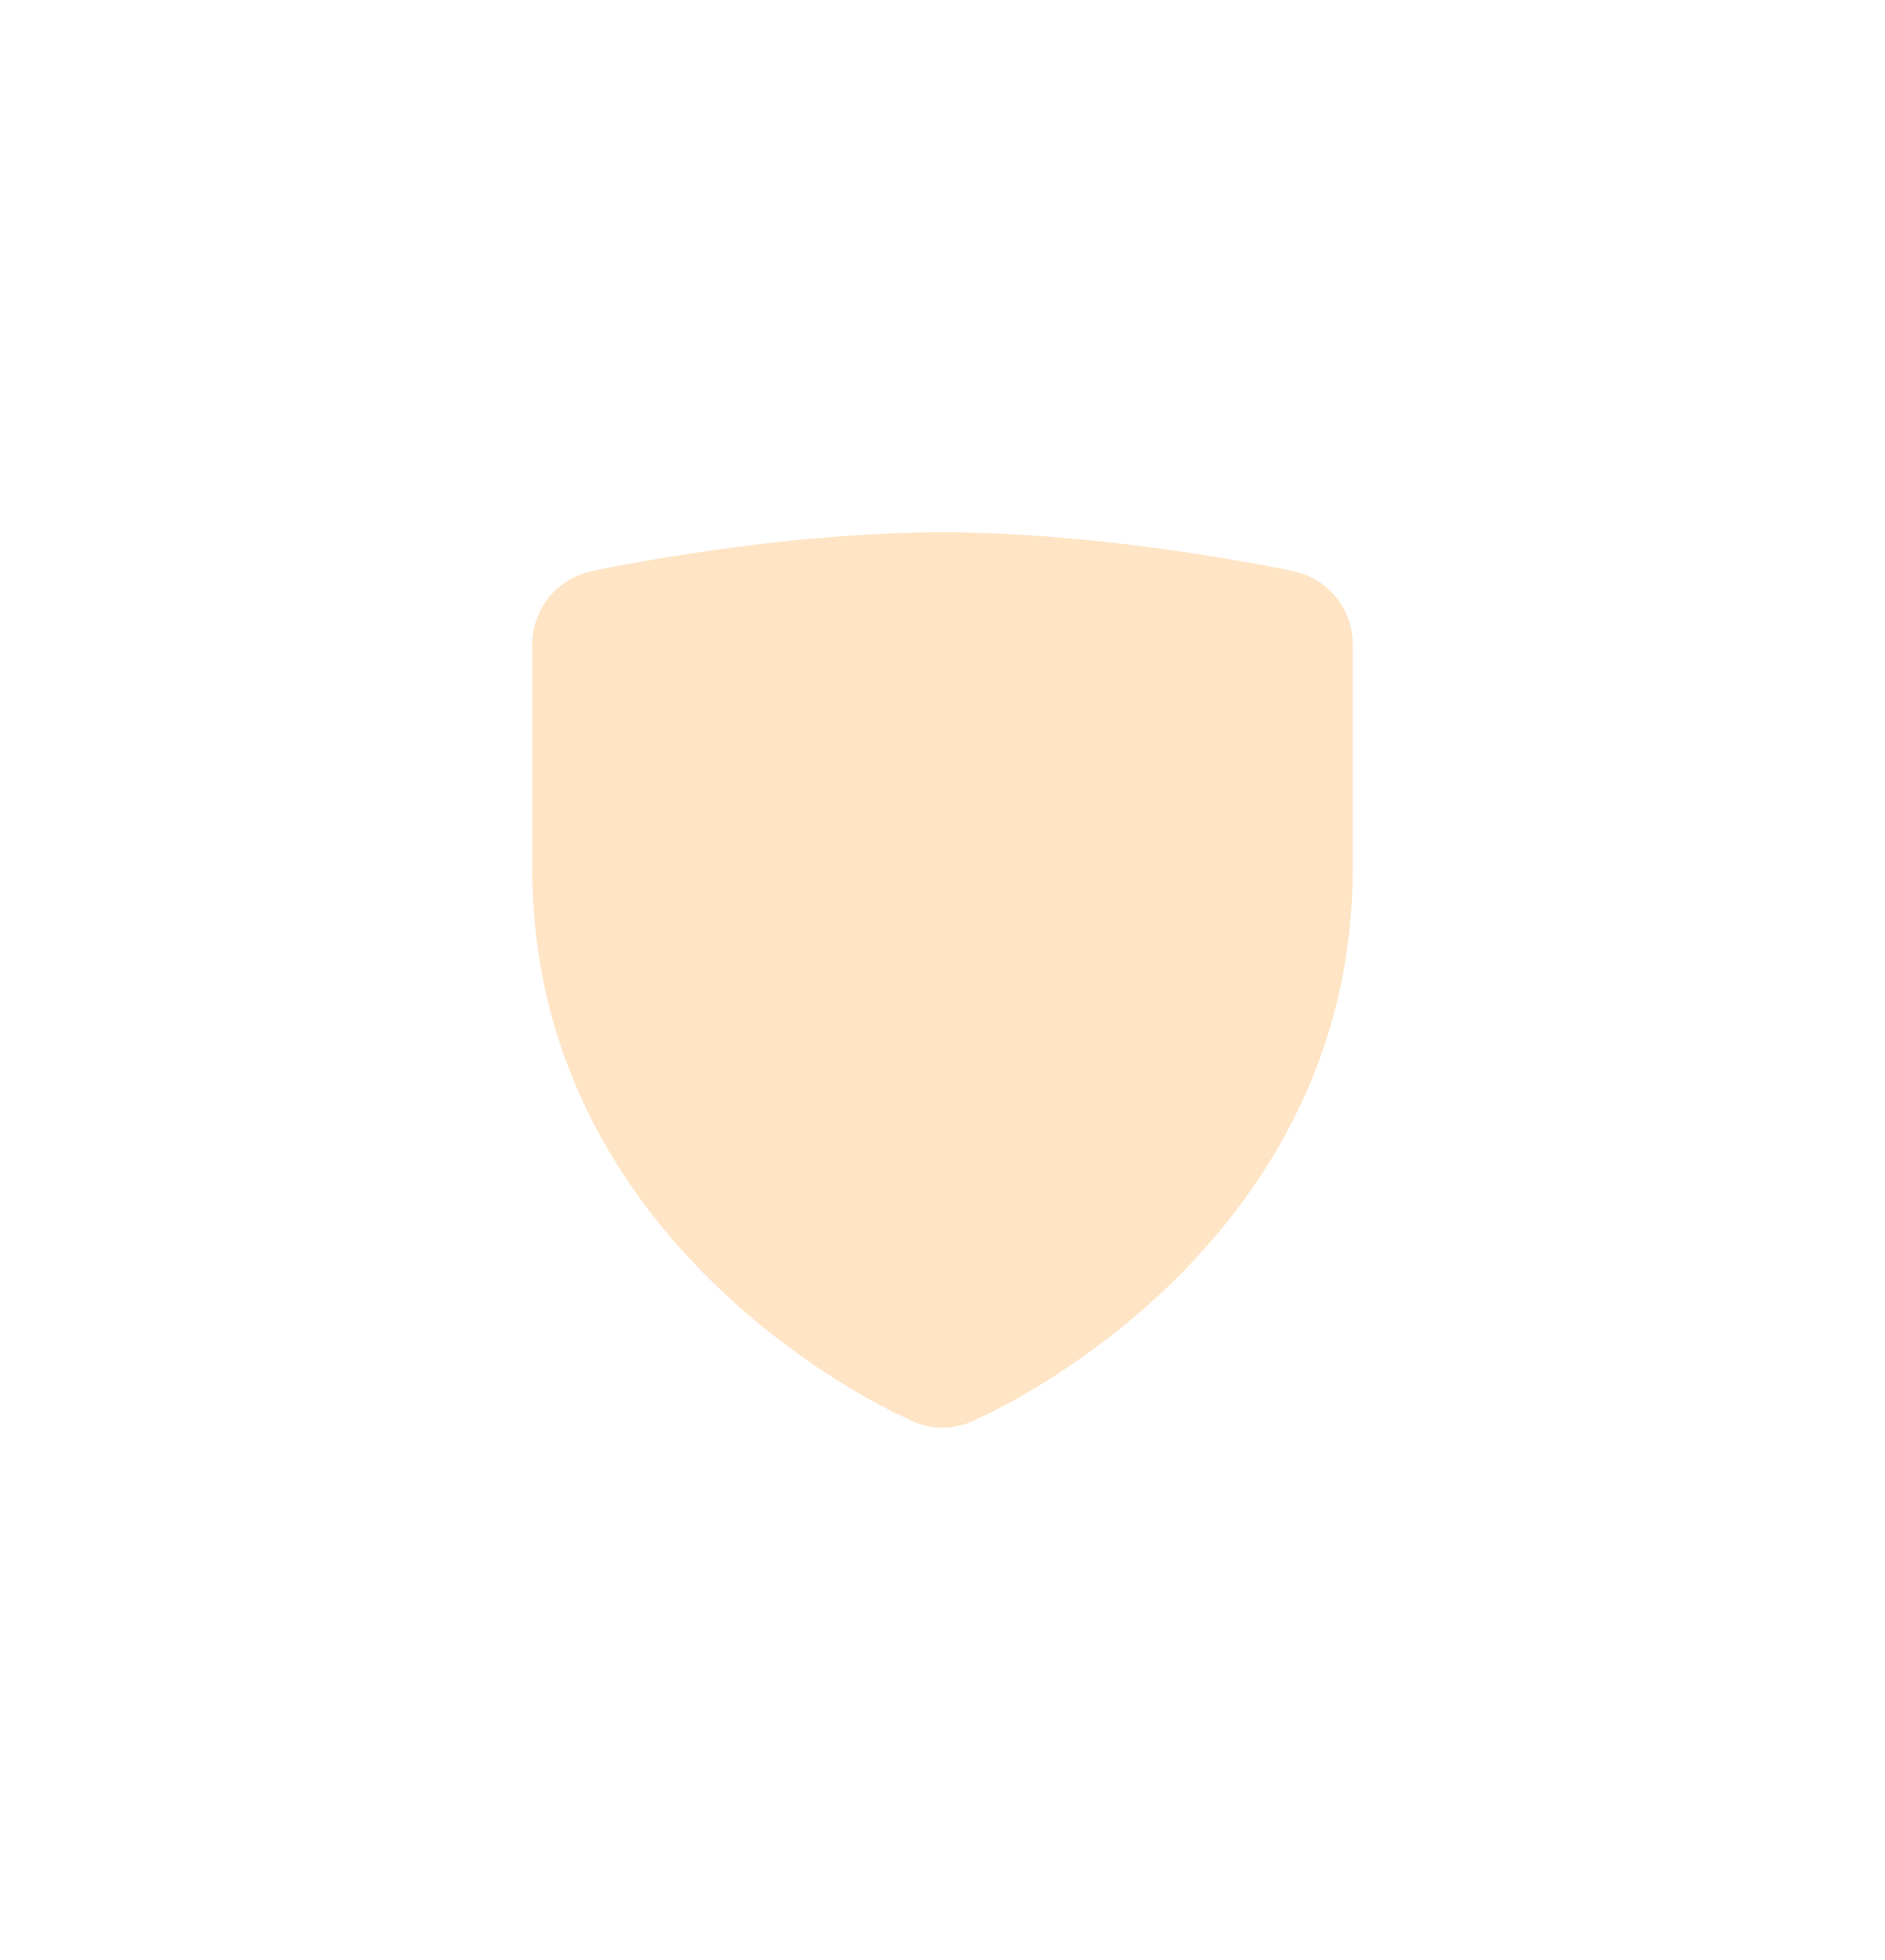 <svg xmlns="http://www.w3.org/2000/svg" width="212.489" height="220.897" viewBox="0 0 212.489 220.897"><defs><style>.a{fill:#fea43d;opacity:0.3;}</style></defs><path class="a" d="M50.244,3C30.9,3,10.774,7.36,10.774,7.36l-.016.016A8.408,8.408,0,0,0,4,15.612V40.836c0,43.713,42.131,61.985,42.131,61.985a8.371,8.371,0,0,0,8.211,0h.016S96.489,84.55,96.489,40.836V15.612A8.408,8.408,0,0,0,89.715,7.36S69.591,3,50.244,3Z" transform="translate(56 57)"/></svg>